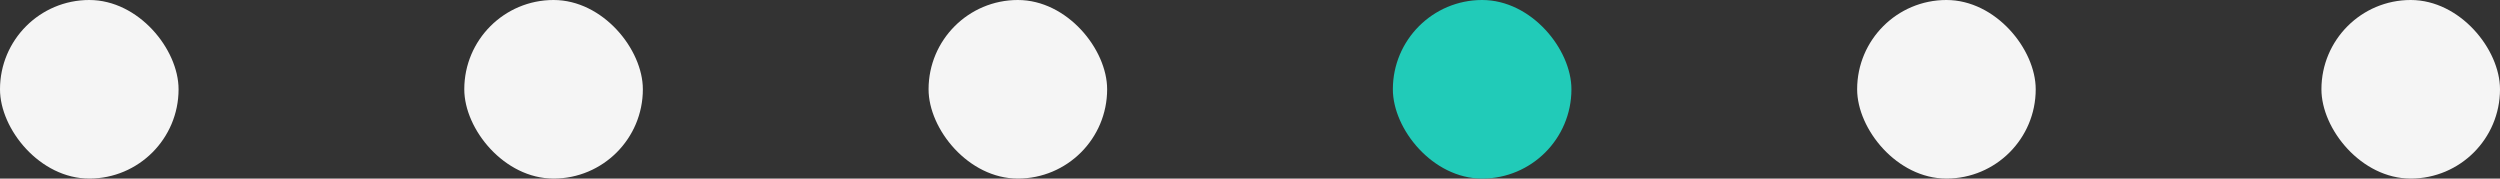 <svg xmlns="http://www.w3.org/2000/svg" viewBox="0 0 140 10">
  <rect x="0" y="0" width="140" height="10" fill="#333333" stroke="none"/>
  <defs>
    <style>
      .cls-1 {
        fill: #f5f5f5;
      }

      .cls-2 {
        fill: #21cbb8;
      }
    </style>
  </defs>
  <g id="slider-green" transform="translate(-879 -2519)">
    <g id="Group_125" data-name="Group 125" transform="translate(270 184)">
      <rect id="Rectangle_171" data-name="Rectangle 171" class="cls-1" width="10" height="10" rx="5" transform="translate(609 2335)"/>
      <rect id="Rectangle_174" data-name="Rectangle 174" class="cls-1" width="10" height="10" rx="5" transform="translate(661 2335)"/>
      <rect id="Rectangle_176" data-name="Rectangle 176" class="cls-1" width="10" height="10" rx="5" transform="translate(713 2335)"/>
      <rect id="Rectangle_172" data-name="Rectangle 172" class="cls-1" width="10" height="10" rx="5" transform="translate(635 2335)"/>
      <rect id="Rectangle_173" data-name="Rectangle 173" class="cls-2" width="10" height="10" rx="5" transform="translate(687 2335)"/>
      <rect id="Rectangle_175" data-name="Rectangle 175" class="cls-1" width="10" height="10" rx="5" transform="translate(739 2335)"/>
    </g>
  </g>
</svg>
